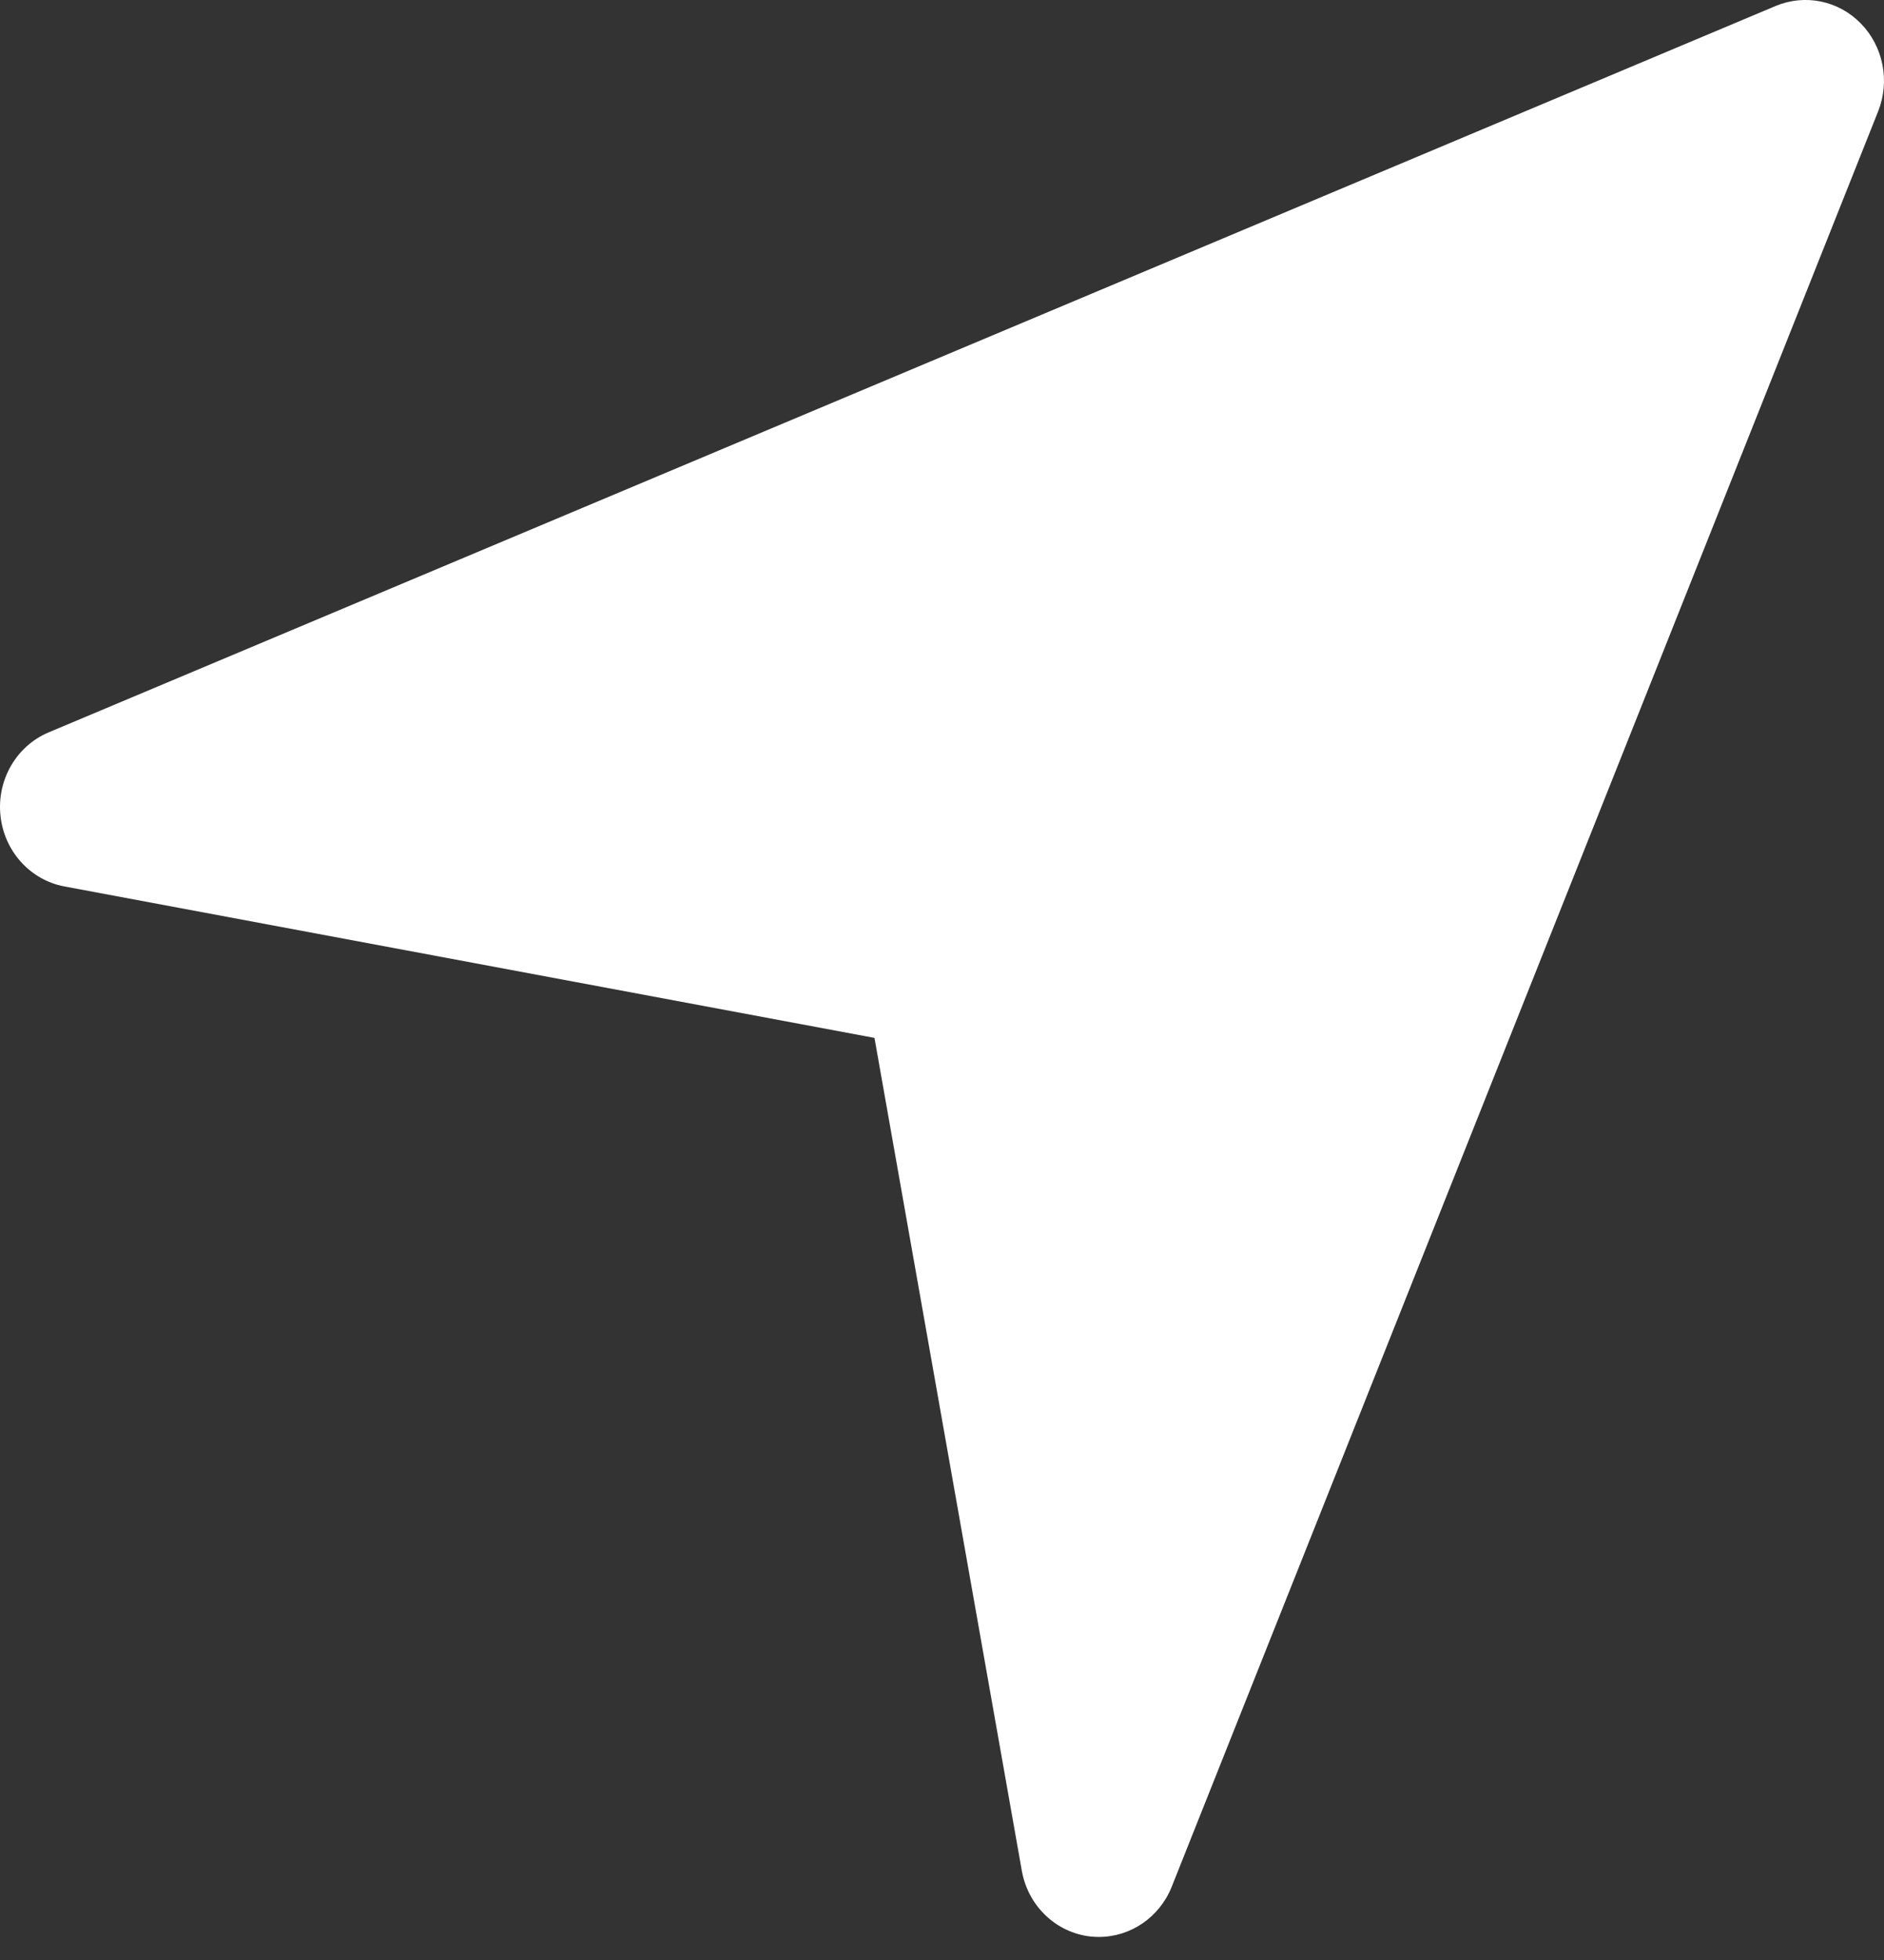 <svg width="25" height="26" viewBox="0 0 25 26" fill="none" xmlns="http://www.w3.org/2000/svg">
<rect x="0" y="0" width="25" height="26" fill="#333333" stroke="none"/>
<path d="M24.695 0.314C24.398 0.007 23.952 -0.083 23.563 0.079L0.646 9.715C0.218 9.895 -0.043 10.344 0.006 10.817C0.054 11.29 0.4 11.674 0.855 11.759L11.604 13.768L13.559 24.815C13.641 25.283 14.014 25.639 14.475 25.689C14.511 25.692 14.548 25.694 14.583 25.694C15.002 25.694 15.386 25.434 15.548 25.029L24.923 1.475C25.081 1.077 24.991 0.619 24.695 0.314Z" fill="white"/>
</svg>
